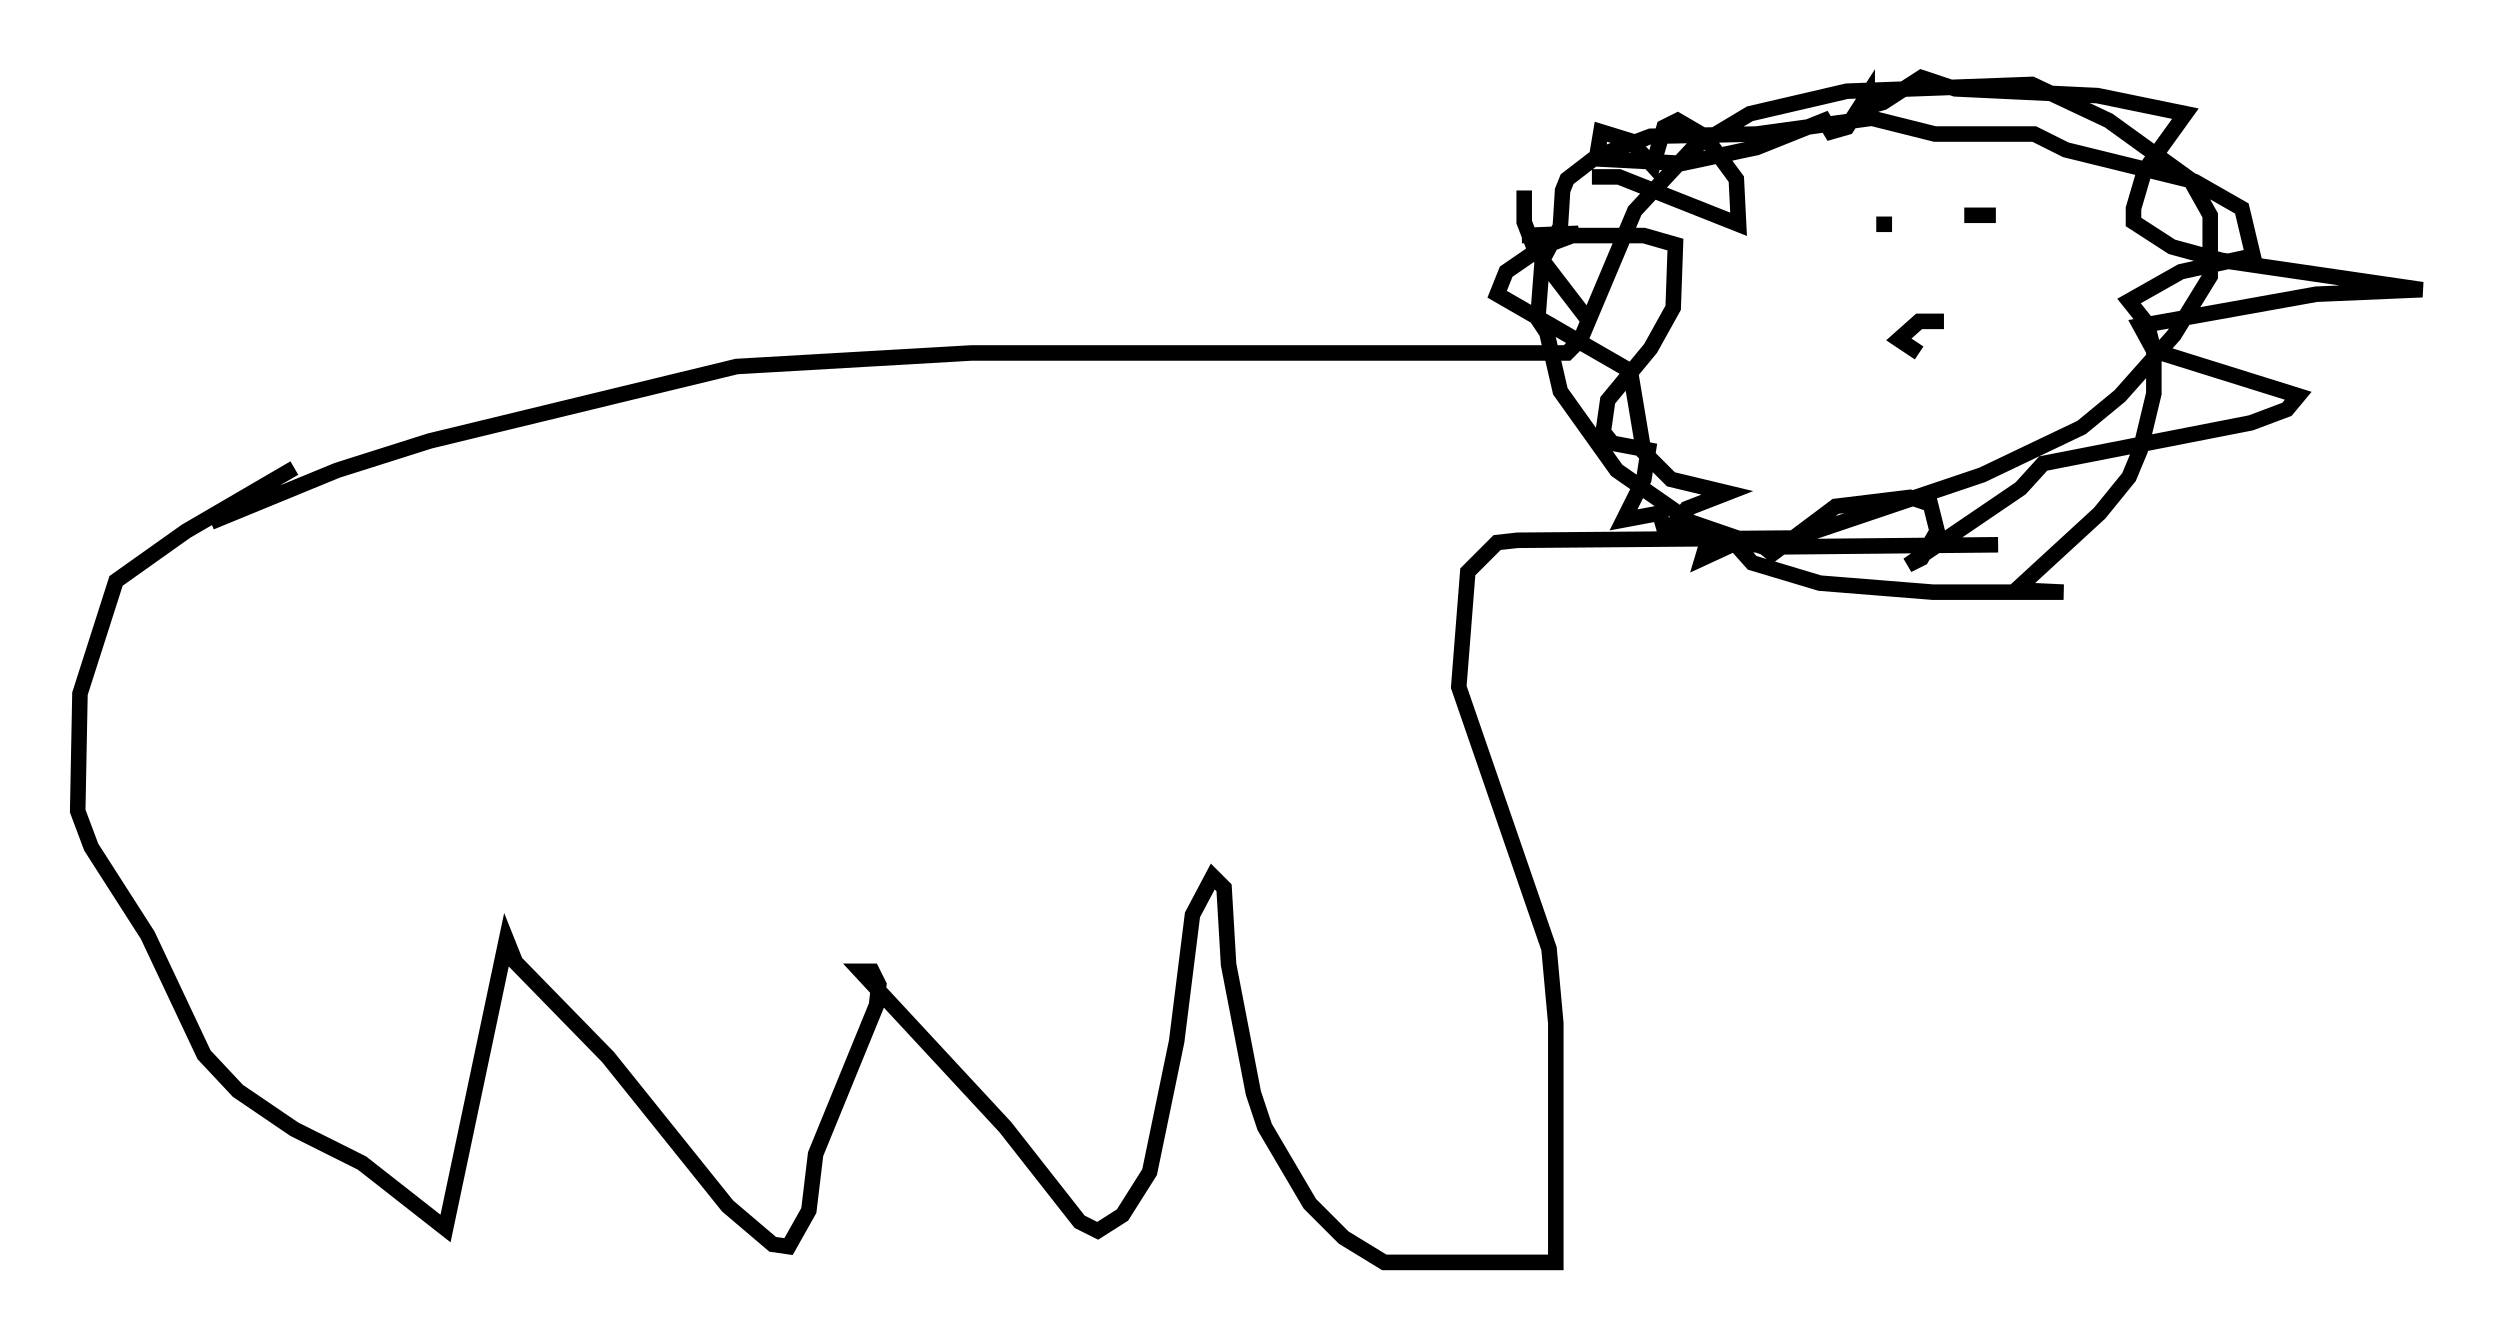 <?xml version="1.0" encoding="utf-8" ?>
<svg baseProfile="full" height="86.257" version="1.1" width="160.916" xmlns="http://www.w3.org/2000/svg" xmlns:ev="http://www.w3.org/2001/xml-events" xmlns:xlink="http://www.w3.org/1999/xlink"><defs /><rect fill="white" height="86.257" width="160.916" x="0" y="0" /><path d="M10.229, 34.195 m3.341, -0.581 l8.134, -3.341 5.955, -1.888 l19.754, -4.793 15.106, -0.872 l38.346, 0.0 0.872, -0.872 l3.486, -8.279 3.777, -4.067 l3.631, -2.179 6.246, -1.453 l11.911, -0.436 4.939, 2.324 l5.229, 3.777 1.307, 2.324 l0.0, 3.922 -2.324, 3.777 l-3.486, 3.922 -2.469, 2.034 l-6.391, 3.05 -12.056, 4.067 l-17.866, 0.145 -1.307, 0.145 l-1.888, 1.888 -0.581, 7.408 l5.81, 16.849 0.436, 4.793 l0.0, 15.397 -11.039, 0.0 l-2.615, -1.598 -2.179, -2.179 l-2.905, -4.939 -0.726, -2.179 l-1.598, -8.279 -0.291, -4.939 l-0.726, -0.726 -1.307, 2.469 l-1.017, 8.134 -1.743, 8.425 l-1.743, 2.76 -1.598, 1.017 l-1.162, -0.581 -4.793, -6.101 l-9.296, -10.022 0.726, 0.0 l0.436, 0.872 -0.145, 1.307 l-3.922, 9.587 -0.436, 3.631 l-1.307, 2.324 -1.017, -0.145 l-2.905, -2.469 -7.698, -9.587 l-5.955, -6.101 -0.581, -1.453 l-3.922, 18.592 -5.374, -4.212 l-4.358, -2.179 -3.631, -2.469 l-2.179, -2.324 -3.631, -7.698 l-3.631, -5.665 -0.872, -2.324 l0.145, -7.553 2.324, -7.263 l4.503, -3.196 6.972, -4.067 m83.229, -9.587 l-3.341, -4.358 -0.726, -1.888 l0.0, -2.034 m4.358, -0.872 l1.743, 0.0 7.698, 3.05 l-0.145, -2.905 -2.034, -2.76 l-1.743, -1.017 -0.872, 0.436 l-0.726, 2.469 -1.453, -1.598 l-1.888, -0.581 -0.291, 1.743 l5.52, 0.291 4.793, -1.017 l4.358, -1.743 0.436, 0.726 l1.017, -0.291 1.307, -2.034 l0.0, 0.726 1.017, -0.291 l2.469, -1.598 2.179, 0.726 l9.151, 0.436 5.665, 1.162 l-2.615, 3.631 -0.726, 2.469 l0.0, 0.872 2.469, 1.598 l3.196, 0.872 12.927, 1.888 l-6.827, 0.291 -11.33, 2.034 l0.872, 1.598 9.296, 2.905 l-0.726, 0.872 -2.324, 0.872 l-13.363, 2.615 -1.453, 1.598 l-7.263, 4.939 0.872, -0.436 l1.017, -1.743 -0.436, -1.743 l-1.307, -0.436 -4.793, 0.581 l-4.067, 3.05 -0.726, -0.581 l-1.888, 0.0 -1.888, 0.872 l0.436, -1.453 -2.905, -0.436 l-0.291, -1.017 -2.324, 0.436 l1.307, -2.615 0.291, -1.888 l-2.324, -0.436 -0.581, -0.726 l0.291, -2.034 2.76, -3.341 l1.453, -2.615 0.145, -4.067 l-2.034, -0.581 -7.844, 0.0 l3.631, -0.145 -2.324, 0.872 l-2.324, 1.598 -0.581, 1.453 l8.57, 4.939 0.872, 5.229 l1.743, 1.743 3.631, 0.872 l-2.615, 1.017 -0.726, 0.872 l0.145, 0.726 3.631, 0.581 l1.162, 1.307 4.358, 1.307 l7.263, 0.581 8.425, 0.0 l-3.05, -0.145 5.374, -4.939 l1.888, -2.324 0.726, -1.743 l0.872, -3.631 0.0, -2.76 l-0.436, -1.743 -1.162, -1.453 l3.341, -1.888 4.648, -1.017 l-0.726, -3.05 -3.05, -1.743 l-8.279, -2.034 -2.034, -1.017 l-6.391, 0.0 -4.067, -1.017 l-7.408, 1.017 -6.827, 0.145 l-3.486, 1.307 -1.888, 1.453 l-0.291, 0.726 -0.145, 2.324 l-1.162, 2.179 -0.291, 3.777 l0.581, 0.872 0.872, 3.777 l3.631, 5.084 4.793, 3.341 l4.648, 1.598 15.106, -0.145 m-7.844, -20.626 l1.017, 0.0 m4.648, -0.581 l2.034, 0.0 m-3.341, 6.827 l-1.598, 0.0 -1.307, 1.162 l1.307, 0.872 " fill="none" stroke="black" stroke-width="1" /></svg>
